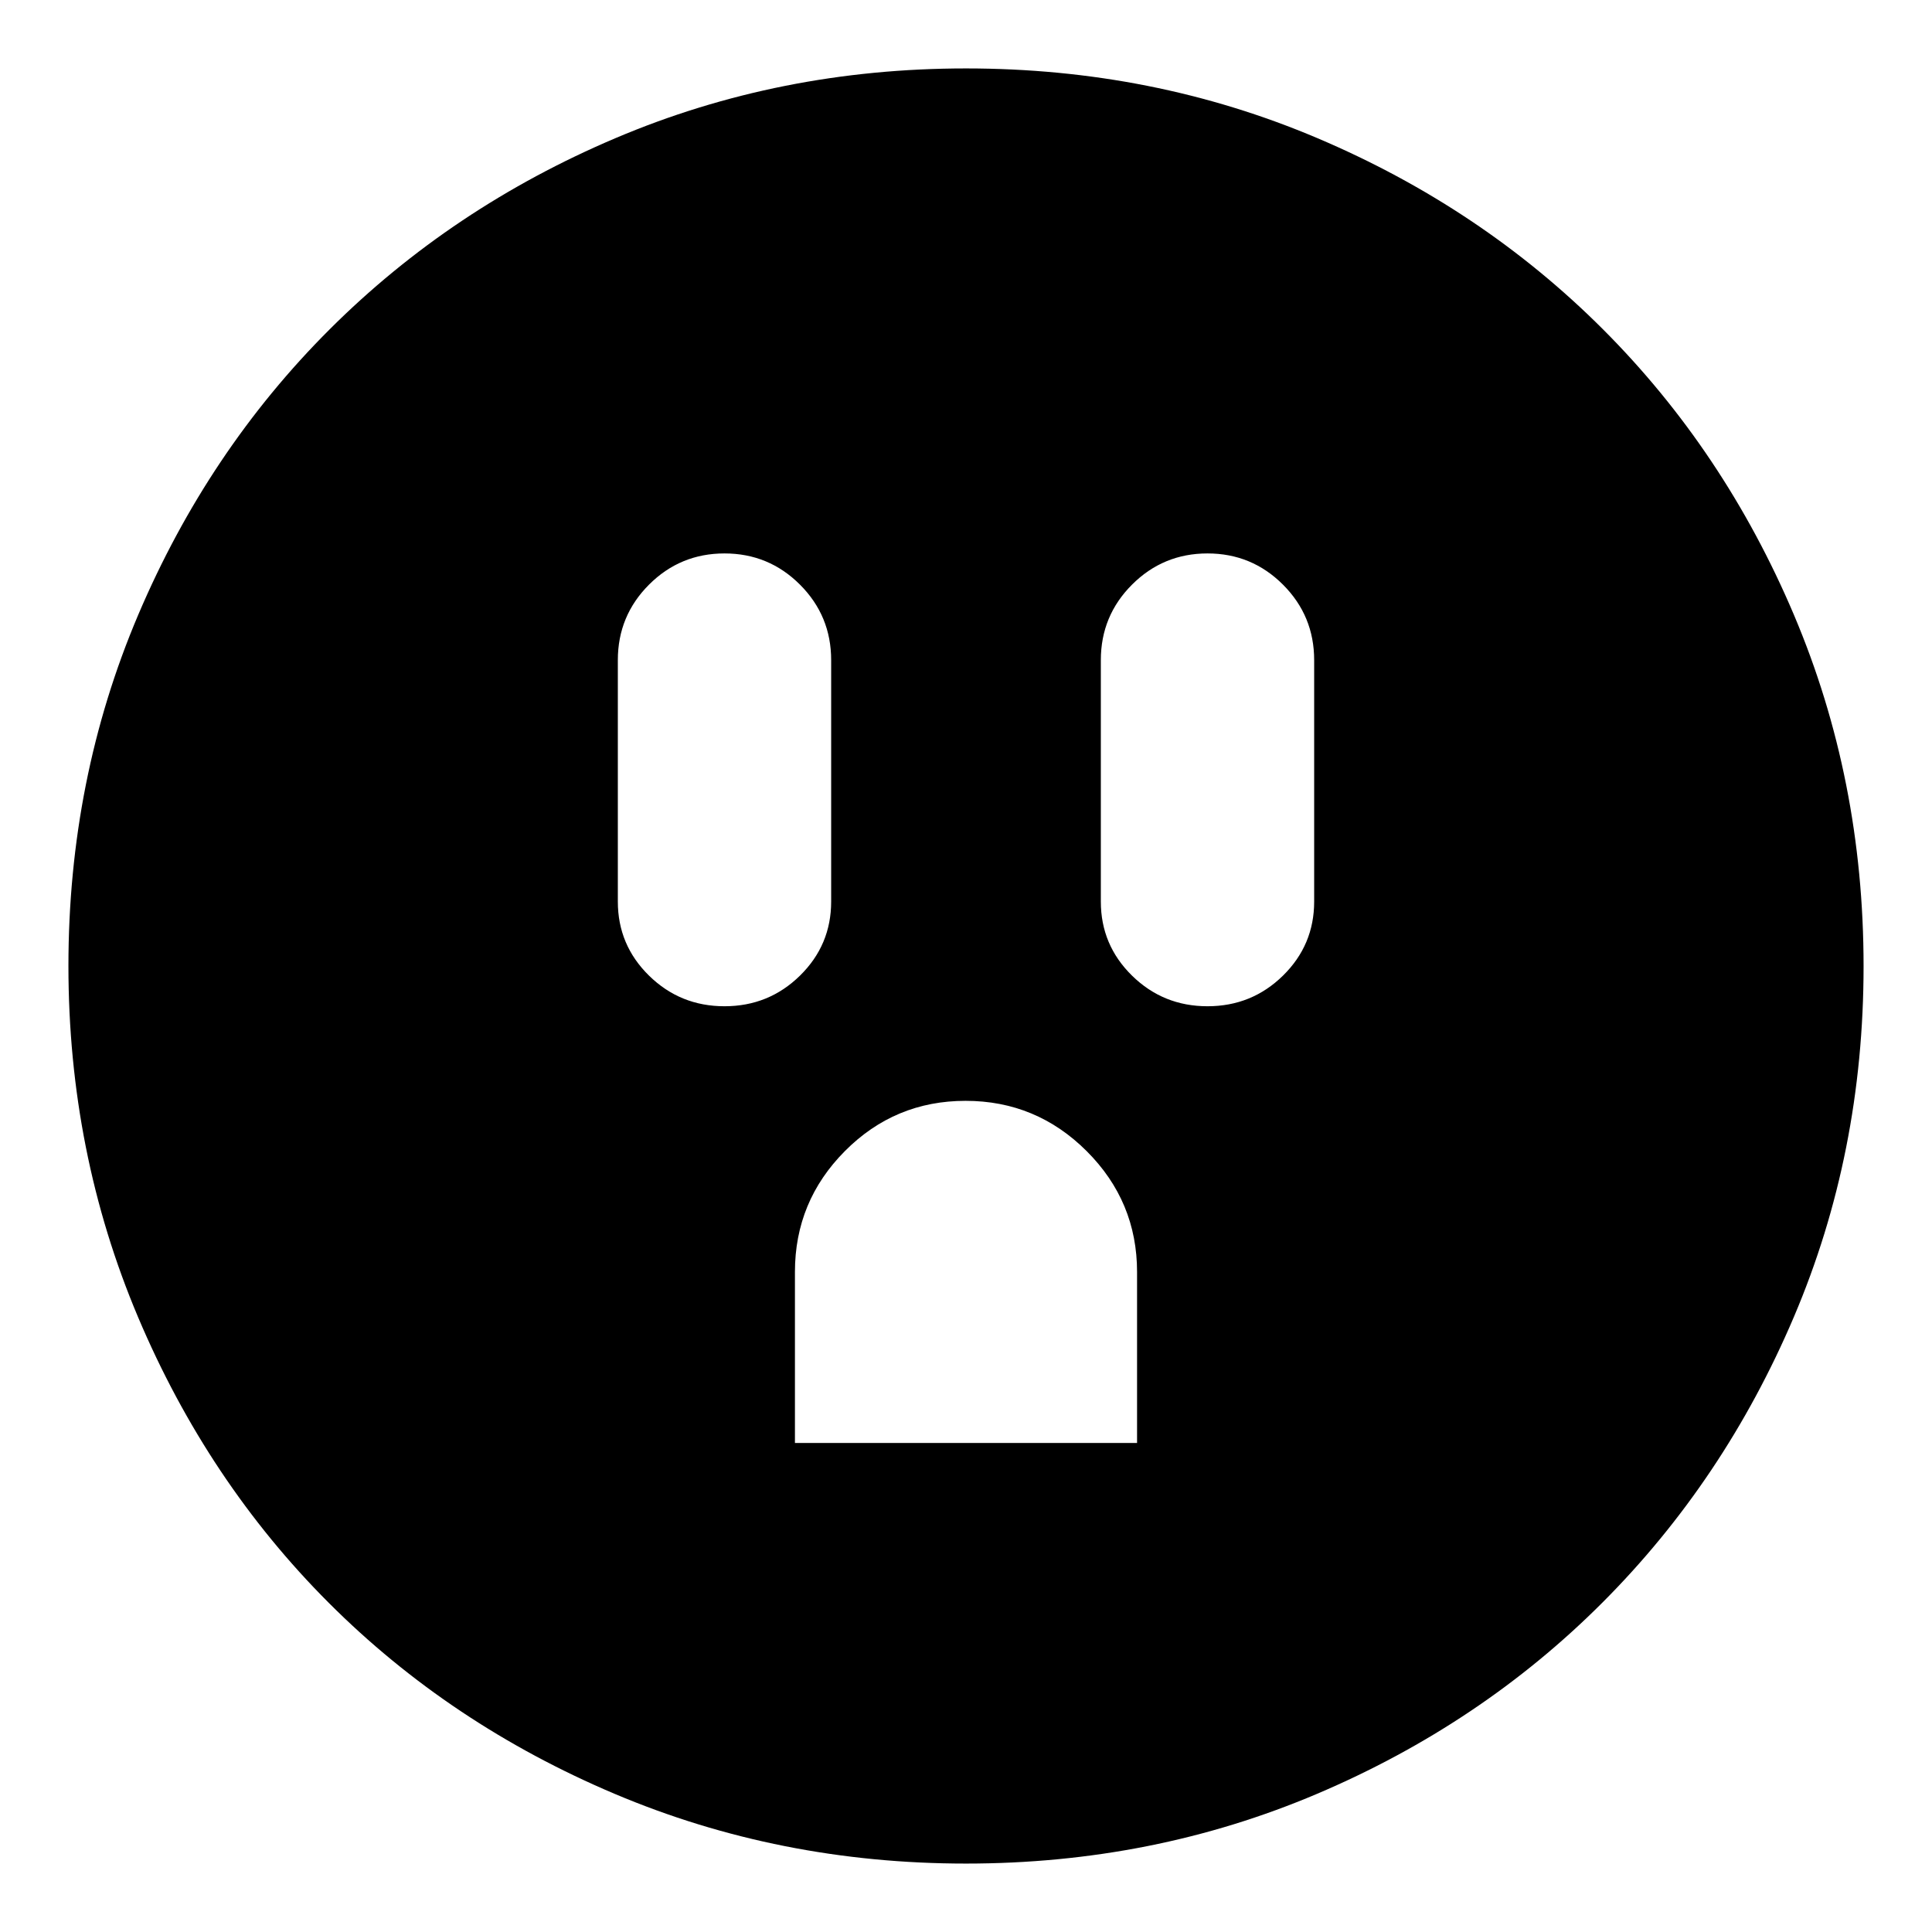 <svg xmlns="http://www.w3.org/2000/svg" height="24" viewBox="0 -960 960 960" width="24"><path d="M360-460q22 0 37.5-15.21T413-512v-120q0-22-15.5-37.5T360-685q-22 0-37.5 15.5T307-632v120q0 21.58 15.5 36.79T360-460Zm35 217h170v-84.96Q565-363 539.97-388t-60.18-25q-35.15 0-59.97 24.97T395-328v85Zm205-217q22 0 37.5-15.21T653-512v-120q0-22-15.5-37.5T600-685q-22 0-37.5 15.5T547-632v120q0 21.58 15.5 36.79T600-460ZM480-34q-92.64 0-174.47-34.6-81.82-34.61-142.07-94.86T68.6-305.53Q34-387.36 34-480q0-92.9 34.66-174.45 34.67-81.55 95.18-141.94 60.51-60.39 142.07-95Q387.48-926 480-926q92.89 0 174.48 34.59 81.59 34.6 141.96 94.97 60.37 60.37 94.97 141.99Q926-572.83 926-479.92q0 92.92-34.61 174.25-34.61 81.32-95 141.83Q736-103.33 654.45-68.66 572.9-34 480-34Z"/></svg>